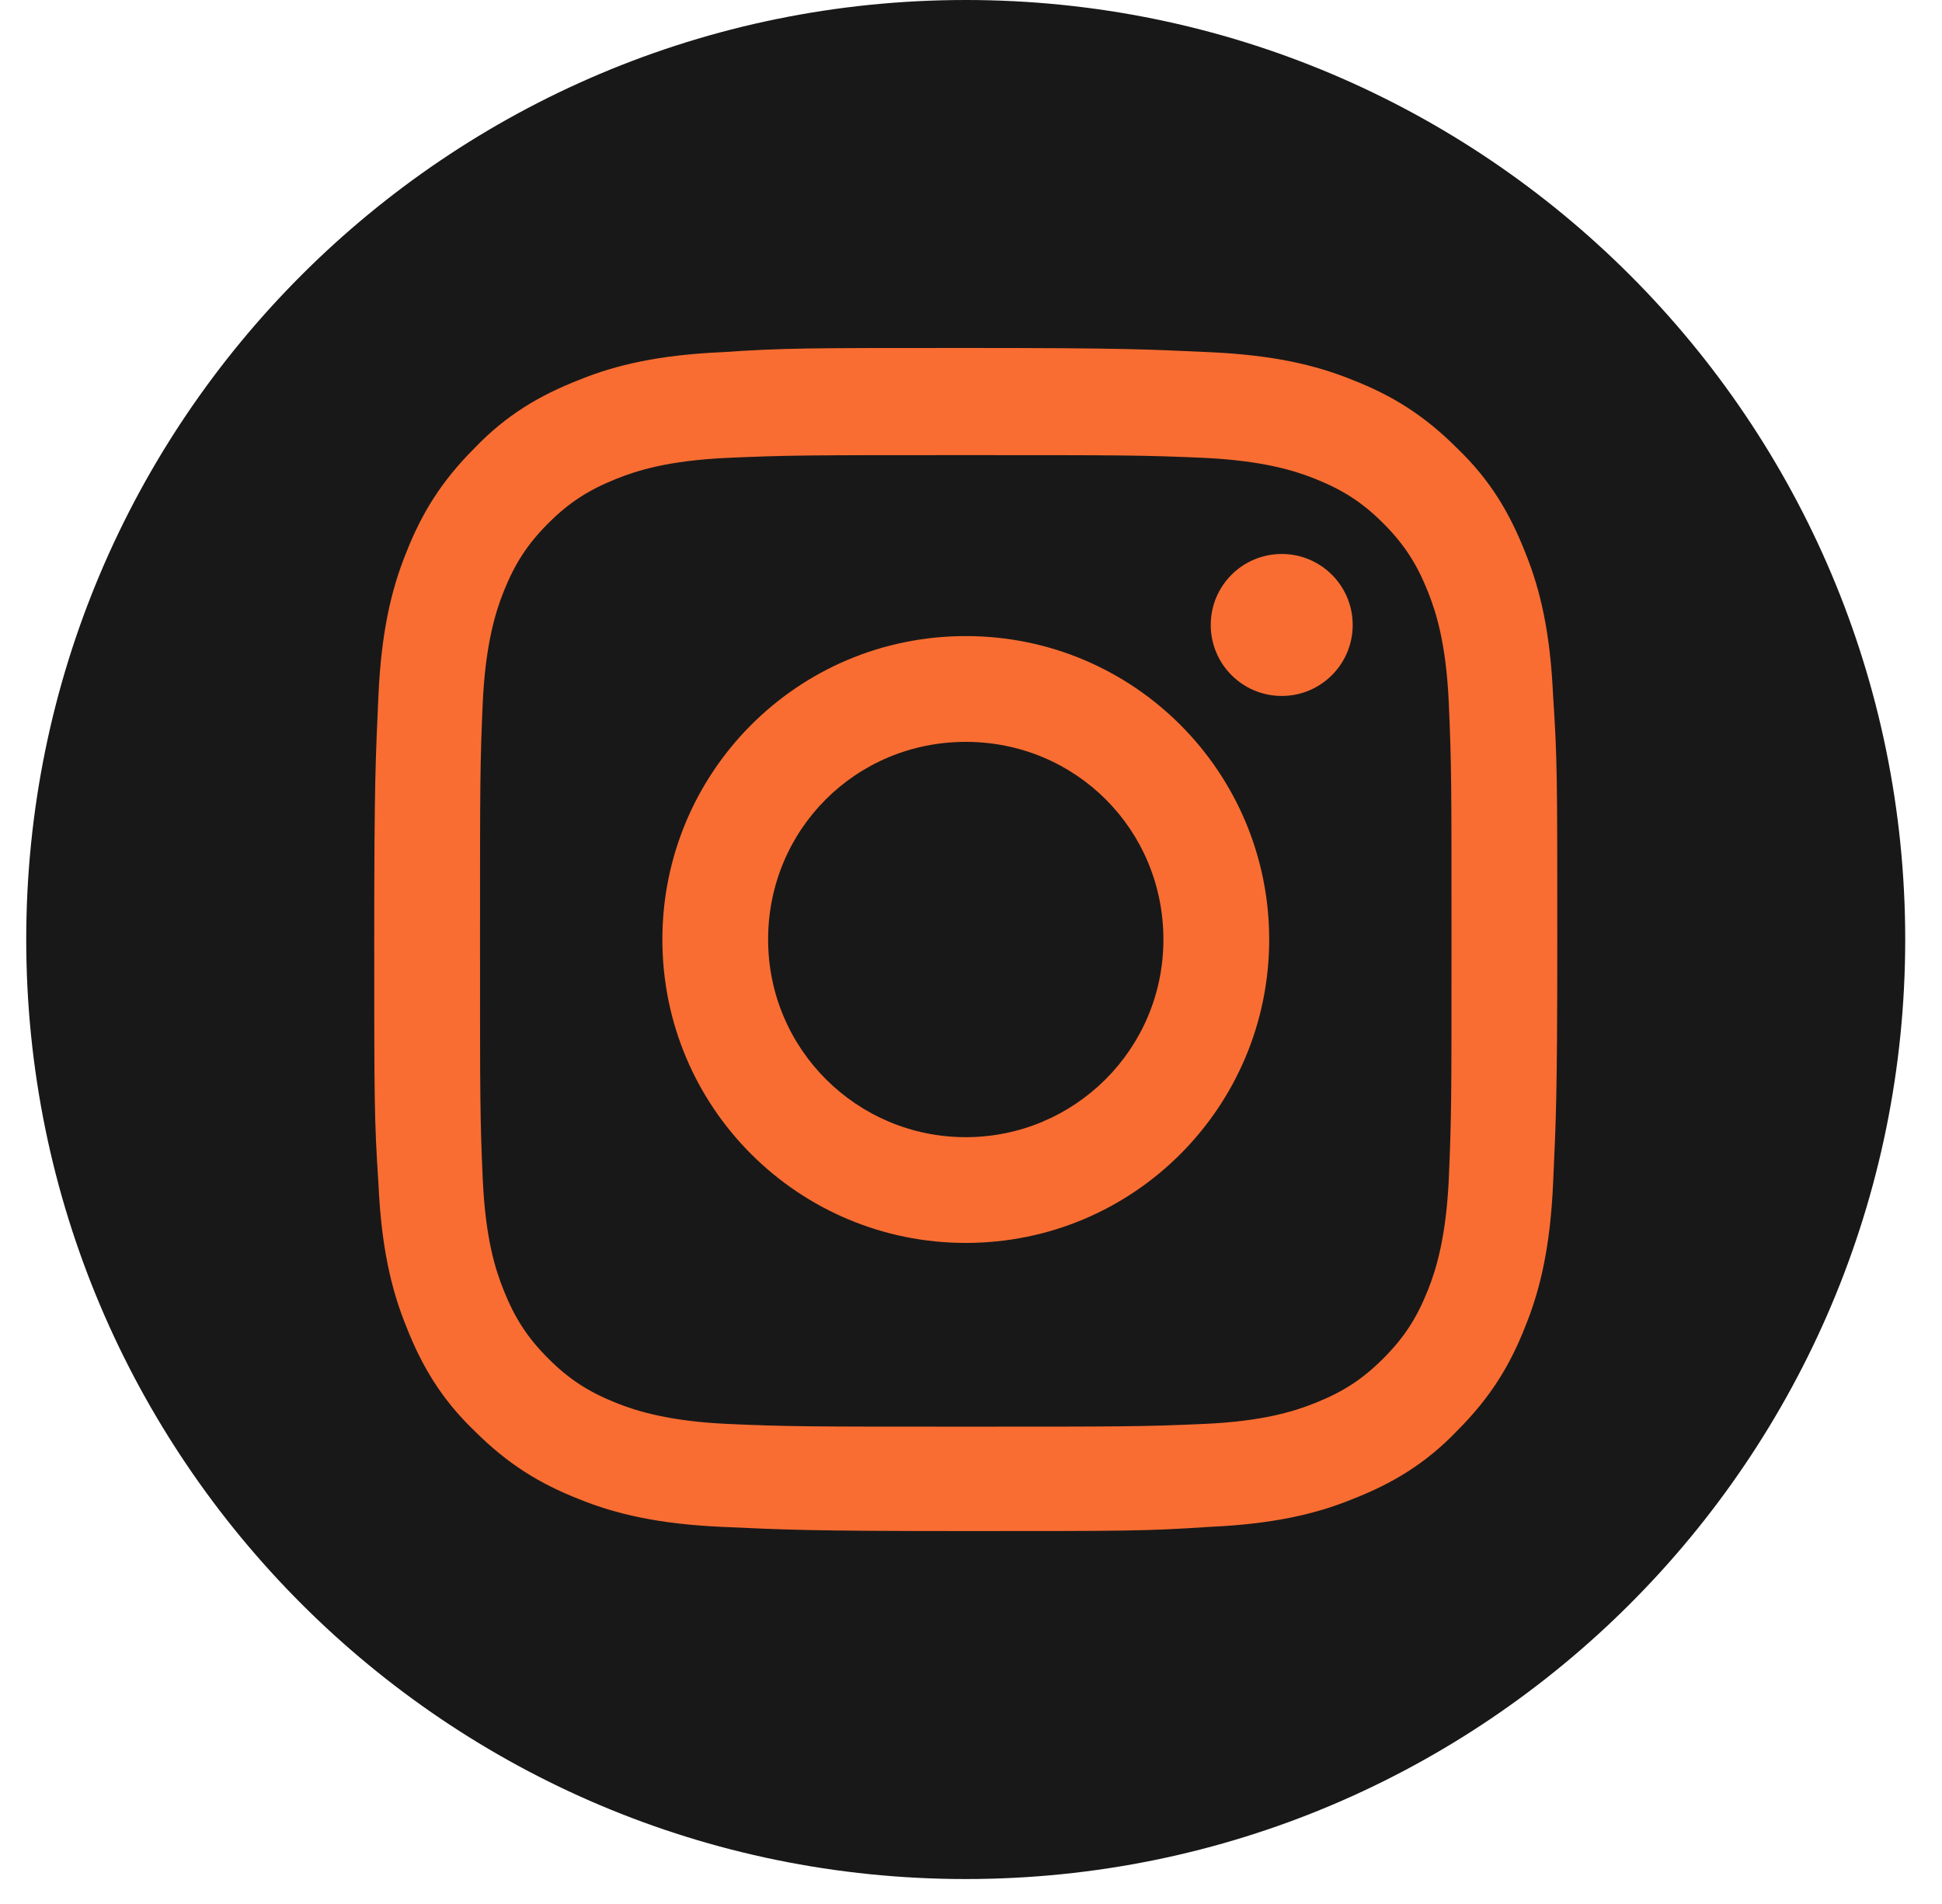<svg width="51" height="50" viewBox="0 0 51 50" fill="none" xmlns="http://www.w3.org/2000/svg">
<path d="M25.362 49.345C38.988 49.345 50.034 38.298 50.034 24.672C50.034 11.046 38.988 0 25.362 0C11.736 0 0.689 11.046 0.689 24.672C0.689 38.298 11.736 49.345 25.362 49.345Z" fill="#191818"/>
<path d="M25.363 11.952C29.493 11.952 30.005 11.952 31.649 12.025C33.148 12.099 33.989 12.354 34.537 12.574C35.268 12.866 35.78 13.195 36.328 13.743C36.876 14.292 37.205 14.803 37.498 15.534C37.717 16.083 37.973 16.887 38.046 18.422C38.119 20.067 38.119 20.542 38.119 24.709C38.119 28.839 38.119 29.351 38.046 30.996C37.973 32.495 37.717 33.335 37.498 33.883C37.205 34.614 36.876 35.126 36.328 35.674C35.78 36.223 35.268 36.552 34.537 36.844C33.989 37.063 33.185 37.319 31.649 37.392C30.005 37.465 29.529 37.465 25.363 37.465C21.232 37.465 20.721 37.465 19.076 37.392C17.577 37.319 16.736 37.063 16.188 36.844C15.457 36.552 14.945 36.223 14.397 35.674C13.849 35.126 13.52 34.614 13.227 33.883C13.008 33.335 12.752 32.531 12.679 30.996C12.606 29.351 12.606 28.876 12.606 24.709C12.606 20.579 12.606 20.067 12.679 18.422C12.752 16.923 13.008 16.083 13.227 15.534C13.52 14.803 13.849 14.292 14.397 13.743C14.945 13.195 15.457 12.866 16.188 12.574C16.736 12.354 17.541 12.099 19.076 12.025C20.721 11.952 21.232 11.952 25.363 11.952ZM25.363 9.138C21.159 9.138 20.611 9.138 18.966 9.248C17.321 9.321 16.188 9.577 15.201 9.979C14.178 10.381 13.3 10.892 12.46 11.77C11.583 12.647 11.071 13.488 10.669 14.511C10.267 15.498 10.011 16.631 9.938 18.276C9.865 19.921 9.828 20.469 9.828 24.672C9.828 28.876 9.828 29.424 9.938 31.069C10.011 32.714 10.267 33.847 10.669 34.834C11.071 35.857 11.583 36.734 12.46 37.575C13.337 38.452 14.178 38.964 15.201 39.366C16.188 39.768 17.321 40.024 18.966 40.097C20.611 40.17 21.159 40.207 25.363 40.207C29.566 40.207 30.114 40.207 31.759 40.097C33.404 40.024 34.537 39.768 35.524 39.366C36.547 38.964 37.425 38.452 38.265 37.575C39.143 36.698 39.654 35.857 40.056 34.834C40.458 33.847 40.714 32.714 40.787 31.069C40.861 29.424 40.897 28.876 40.897 24.672C40.897 20.469 40.897 19.921 40.787 18.276C40.714 16.631 40.458 15.498 40.056 14.511C39.654 13.488 39.143 12.61 38.265 11.77C37.388 10.892 36.547 10.381 35.524 9.979C34.537 9.577 33.404 9.321 31.759 9.248C30.114 9.174 29.566 9.138 25.363 9.138Z" fill="#F96D32"/>
<path d="M25.363 16.704C20.94 16.704 17.395 20.286 17.395 24.672C17.395 29.095 20.977 32.64 25.363 32.64C29.785 32.64 33.331 29.058 33.331 24.672C33.331 20.286 29.785 16.704 25.363 16.704ZM25.363 29.863C22.512 29.863 20.172 27.56 20.172 24.672C20.172 21.785 22.475 19.482 25.363 19.482C28.25 19.482 30.553 21.785 30.553 24.672C30.553 27.56 28.214 29.863 25.363 29.863Z" fill="#F96D32"/>
<path d="M33.66 18.276C34.69 18.276 35.524 17.441 35.524 16.412C35.524 15.382 34.69 14.548 33.66 14.548C32.63 14.548 31.796 15.382 31.796 16.412C31.796 17.441 32.63 18.276 33.66 18.276Z" fill="#F96D32"/>
</svg>
